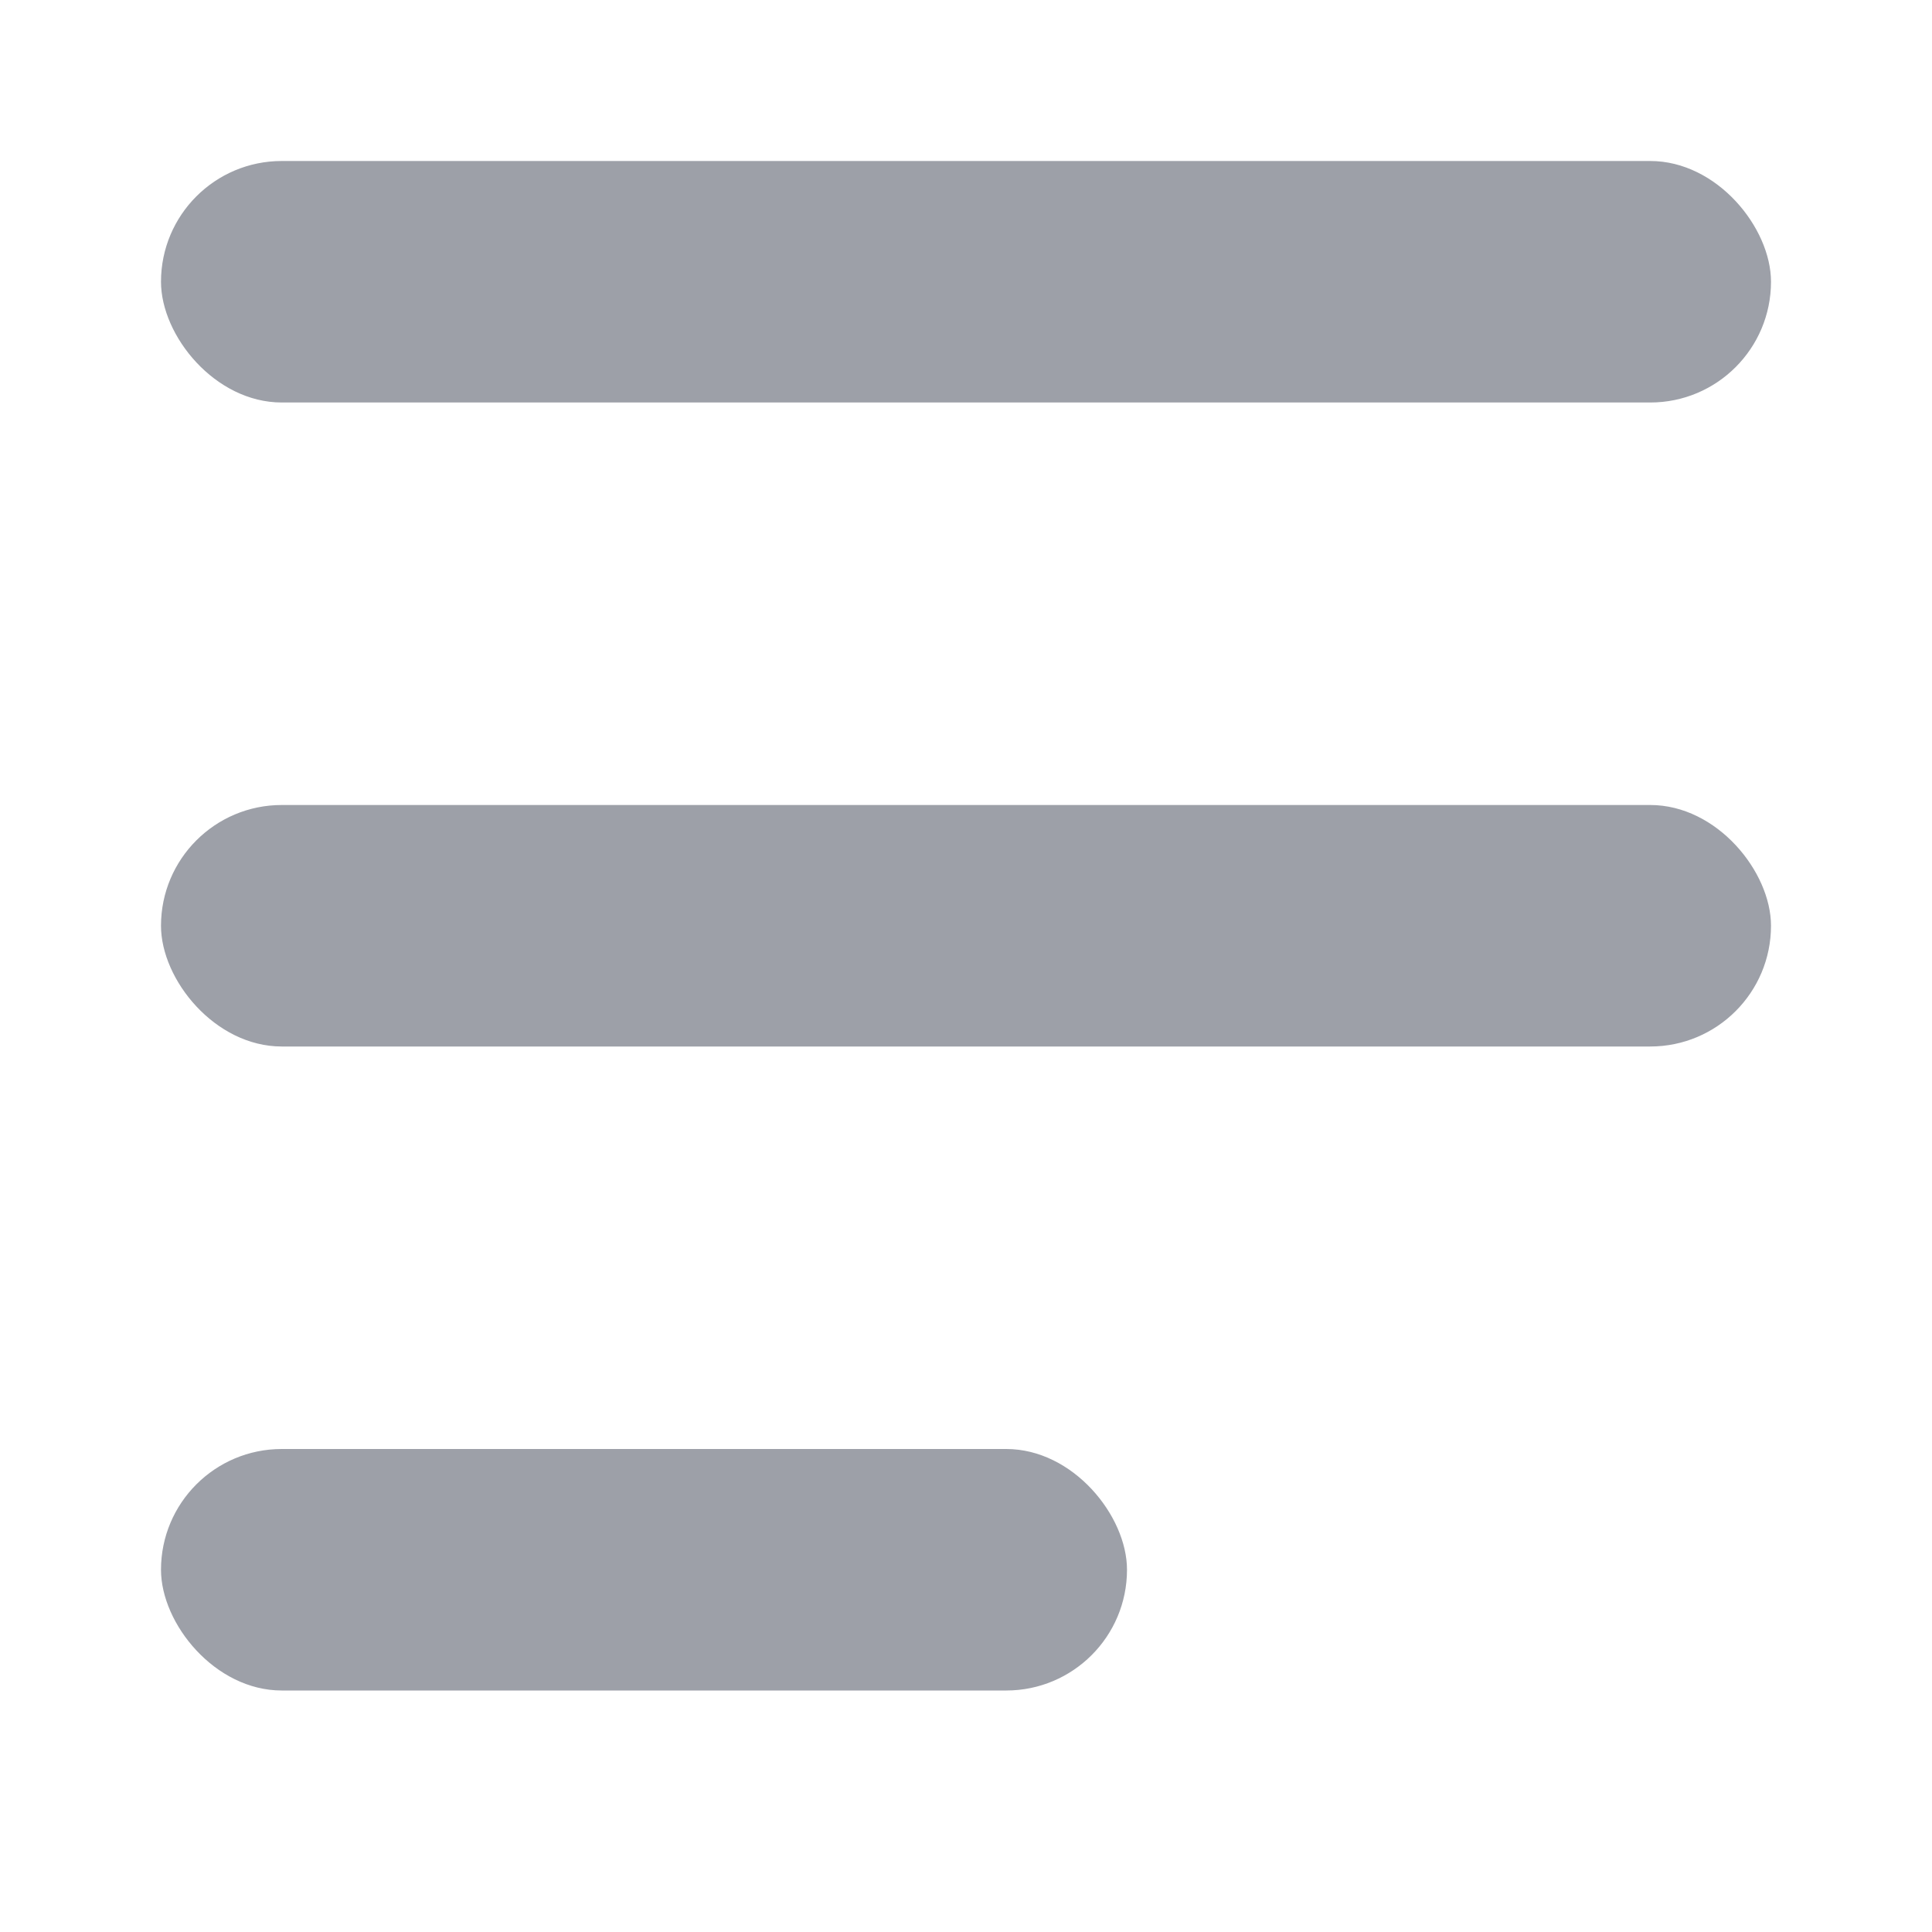 <!-- Copyright 2000-2022 JetBrains s.r.o. and contributors. Use of this source code is governed by the Apache 2.0 license. -->
<svg width="12" height="12" viewBox="0 0 12 12" fill="none" xmlns="http://www.w3.org/2000/svg">
<rect x="1" y="5" width="10" height="1.5" rx="0.75" fill="#9DA0A8"/>
<rect x="1" y="9" width="6" height="1.5" rx="0.75" fill="#9DA0A8"/>
<rect x="1" y="1" width="10" height="1.5" rx="0.75" fill="#9DA0A8"/>
</svg>
